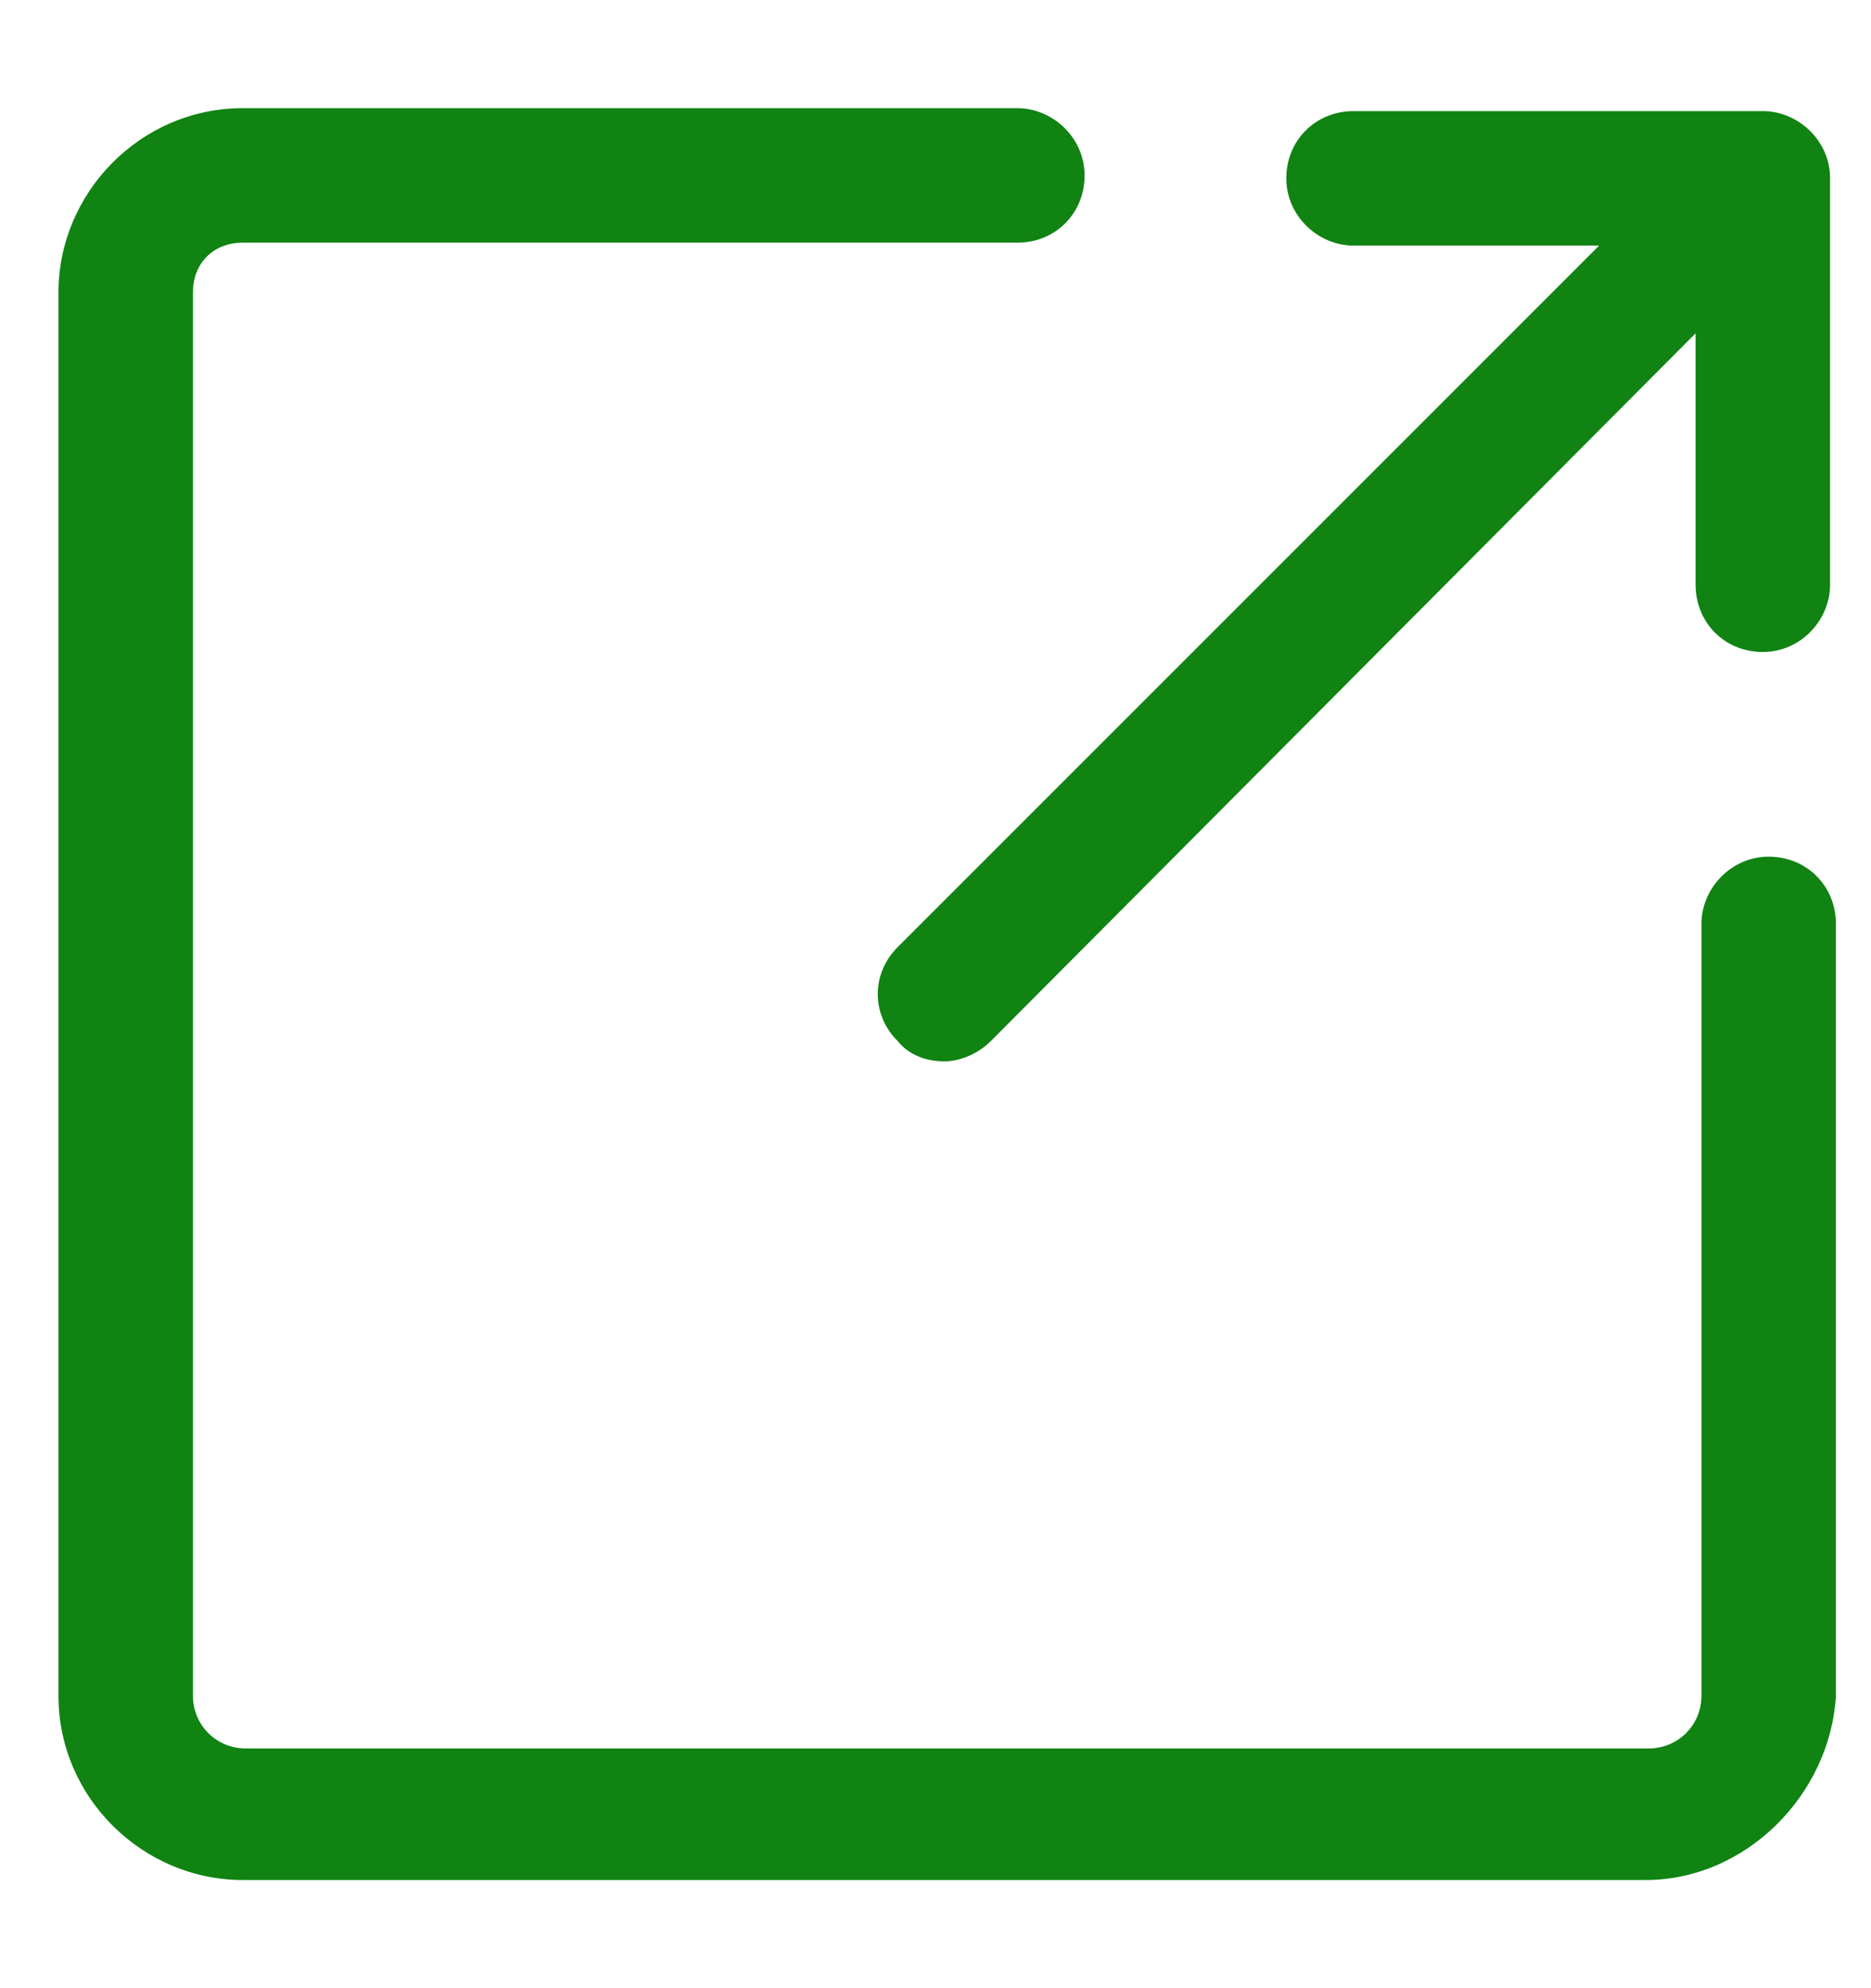 <svg width="16" height="17" viewBox="0 0 16 17" fill="none" xmlns="http://www.w3.org/2000/svg">
<path d="M14.075 16.075H2.075C1.225 16.075 0.5 15.375 0.5 14.5V2.5C0.5 1.65 1.2 0.925 2.075 0.925H8.7C9 0.925 9.275 1.175 9.275 1.5C9.275 1.825 9.025 2.075 8.7 2.075H2.075C1.825 2.075 1.65 2.25 1.65 2.5V14.5C1.65 14.75 1.85 14.95 2.1 14.95H14.1C14.35 14.95 14.55 14.75 14.55 14.5V7.9C14.55 7.6 14.8 7.325 15.125 7.325C15.45 7.325 15.7 7.575 15.7 7.9V14.5C15.65 15.35 14.925 16.075 14.075 16.075Z" fill="#108313"/>
<path d="M8.075 9.075C7.925 9.075 7.775 9.025 7.675 8.9C7.45 8.675 7.45 8.325 7.675 8.1L13.675 2.1H11.575C11.275 2.1 11 1.85 11 1.525C11 1.2 11.25 0.95 11.575 0.95H15.075C15.375 0.95 15.65 1.2 15.65 1.525V5C15.65 5.3 15.4 5.575 15.075 5.575C14.75 5.575 14.5 5.325 14.5 5V2.85L8.475 8.9C8.375 9 8.225 9.075 8.075 9.075Z" fill="#108313"/>
</svg>

